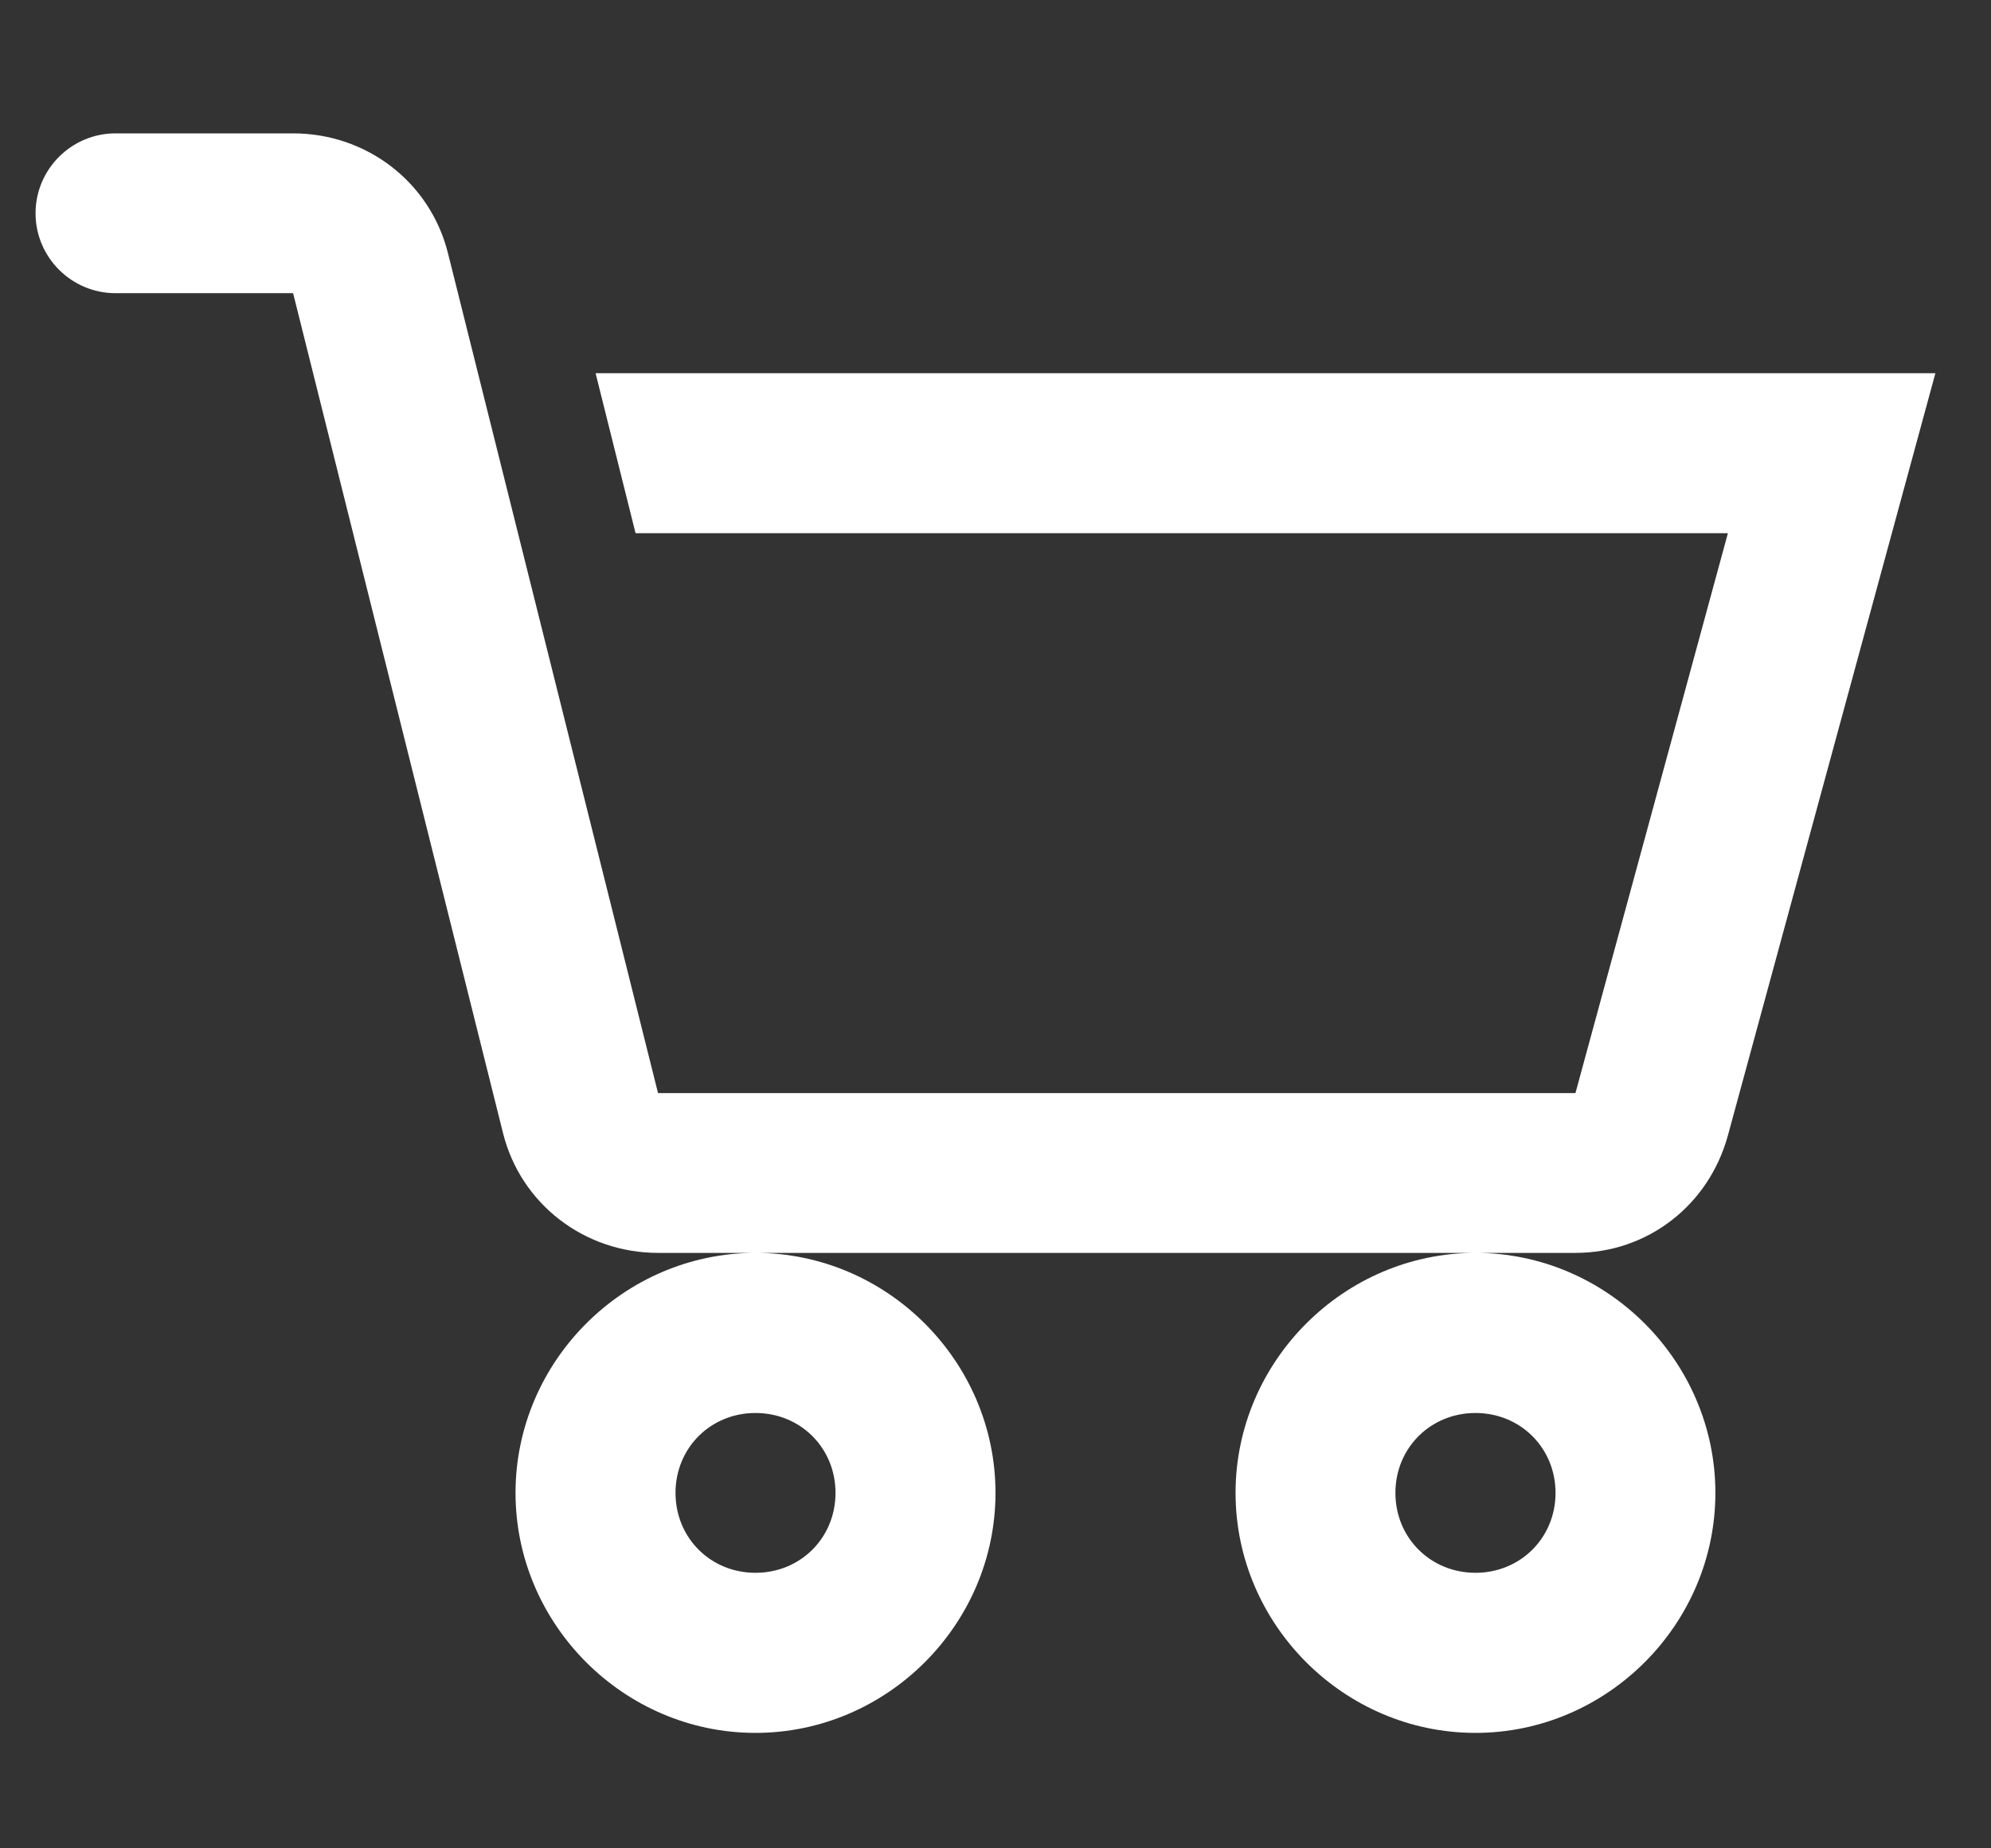 <svg width="14" height="13" viewBox="0 0 14 13" fill="none" xmlns="http://www.w3.org/2000/svg">
<rect x="0" y="0" width="14" height="13" fill="#333333" stroke="none"/>
<path d="M0.812 0.938C0.503 0.938 0.25 1.19 0.25 1.5C0.25 1.81 0.503 2.062 0.812 2.062H2.061L3.537 7.969C3.662 8.47 4.111 8.812 4.627 8.812H11.078C11.586 8.812 12.016 8.476 12.15 7.986L13.609 2.625H4.188L4.469 3.75H12.15L11.078 7.688H4.627L3.15 1.781C3.025 1.28 2.577 0.938 2.061 0.938H0.812ZM10.375 8.812C9.45 8.812 8.688 9.575 8.688 10.5C8.688 11.425 9.45 12.188 10.375 12.188C11.3 12.188 12.062 11.425 12.062 10.5C12.062 9.575 11.3 8.812 10.375 8.812ZM5.312 8.812C4.387 8.812 3.625 9.575 3.625 10.5C3.625 11.425 4.387 12.188 5.312 12.188C6.238 12.188 7 11.425 7 10.5C7 9.575 6.238 8.812 5.312 8.812ZM5.312 9.938C5.629 9.938 5.875 10.184 5.875 10.5C5.875 10.816 5.629 11.062 5.312 11.062C4.996 11.062 4.75 10.816 4.75 10.5C4.75 10.184 4.996 9.938 5.312 9.938ZM10.375 9.938C10.691 9.938 10.938 10.184 10.938 10.5C10.938 10.816 10.691 11.062 10.375 11.062C10.059 11.062 9.812 10.816 9.812 10.5C9.812 10.184 10.059 9.938 10.375 9.938Z" fill="white"/>
</svg>
